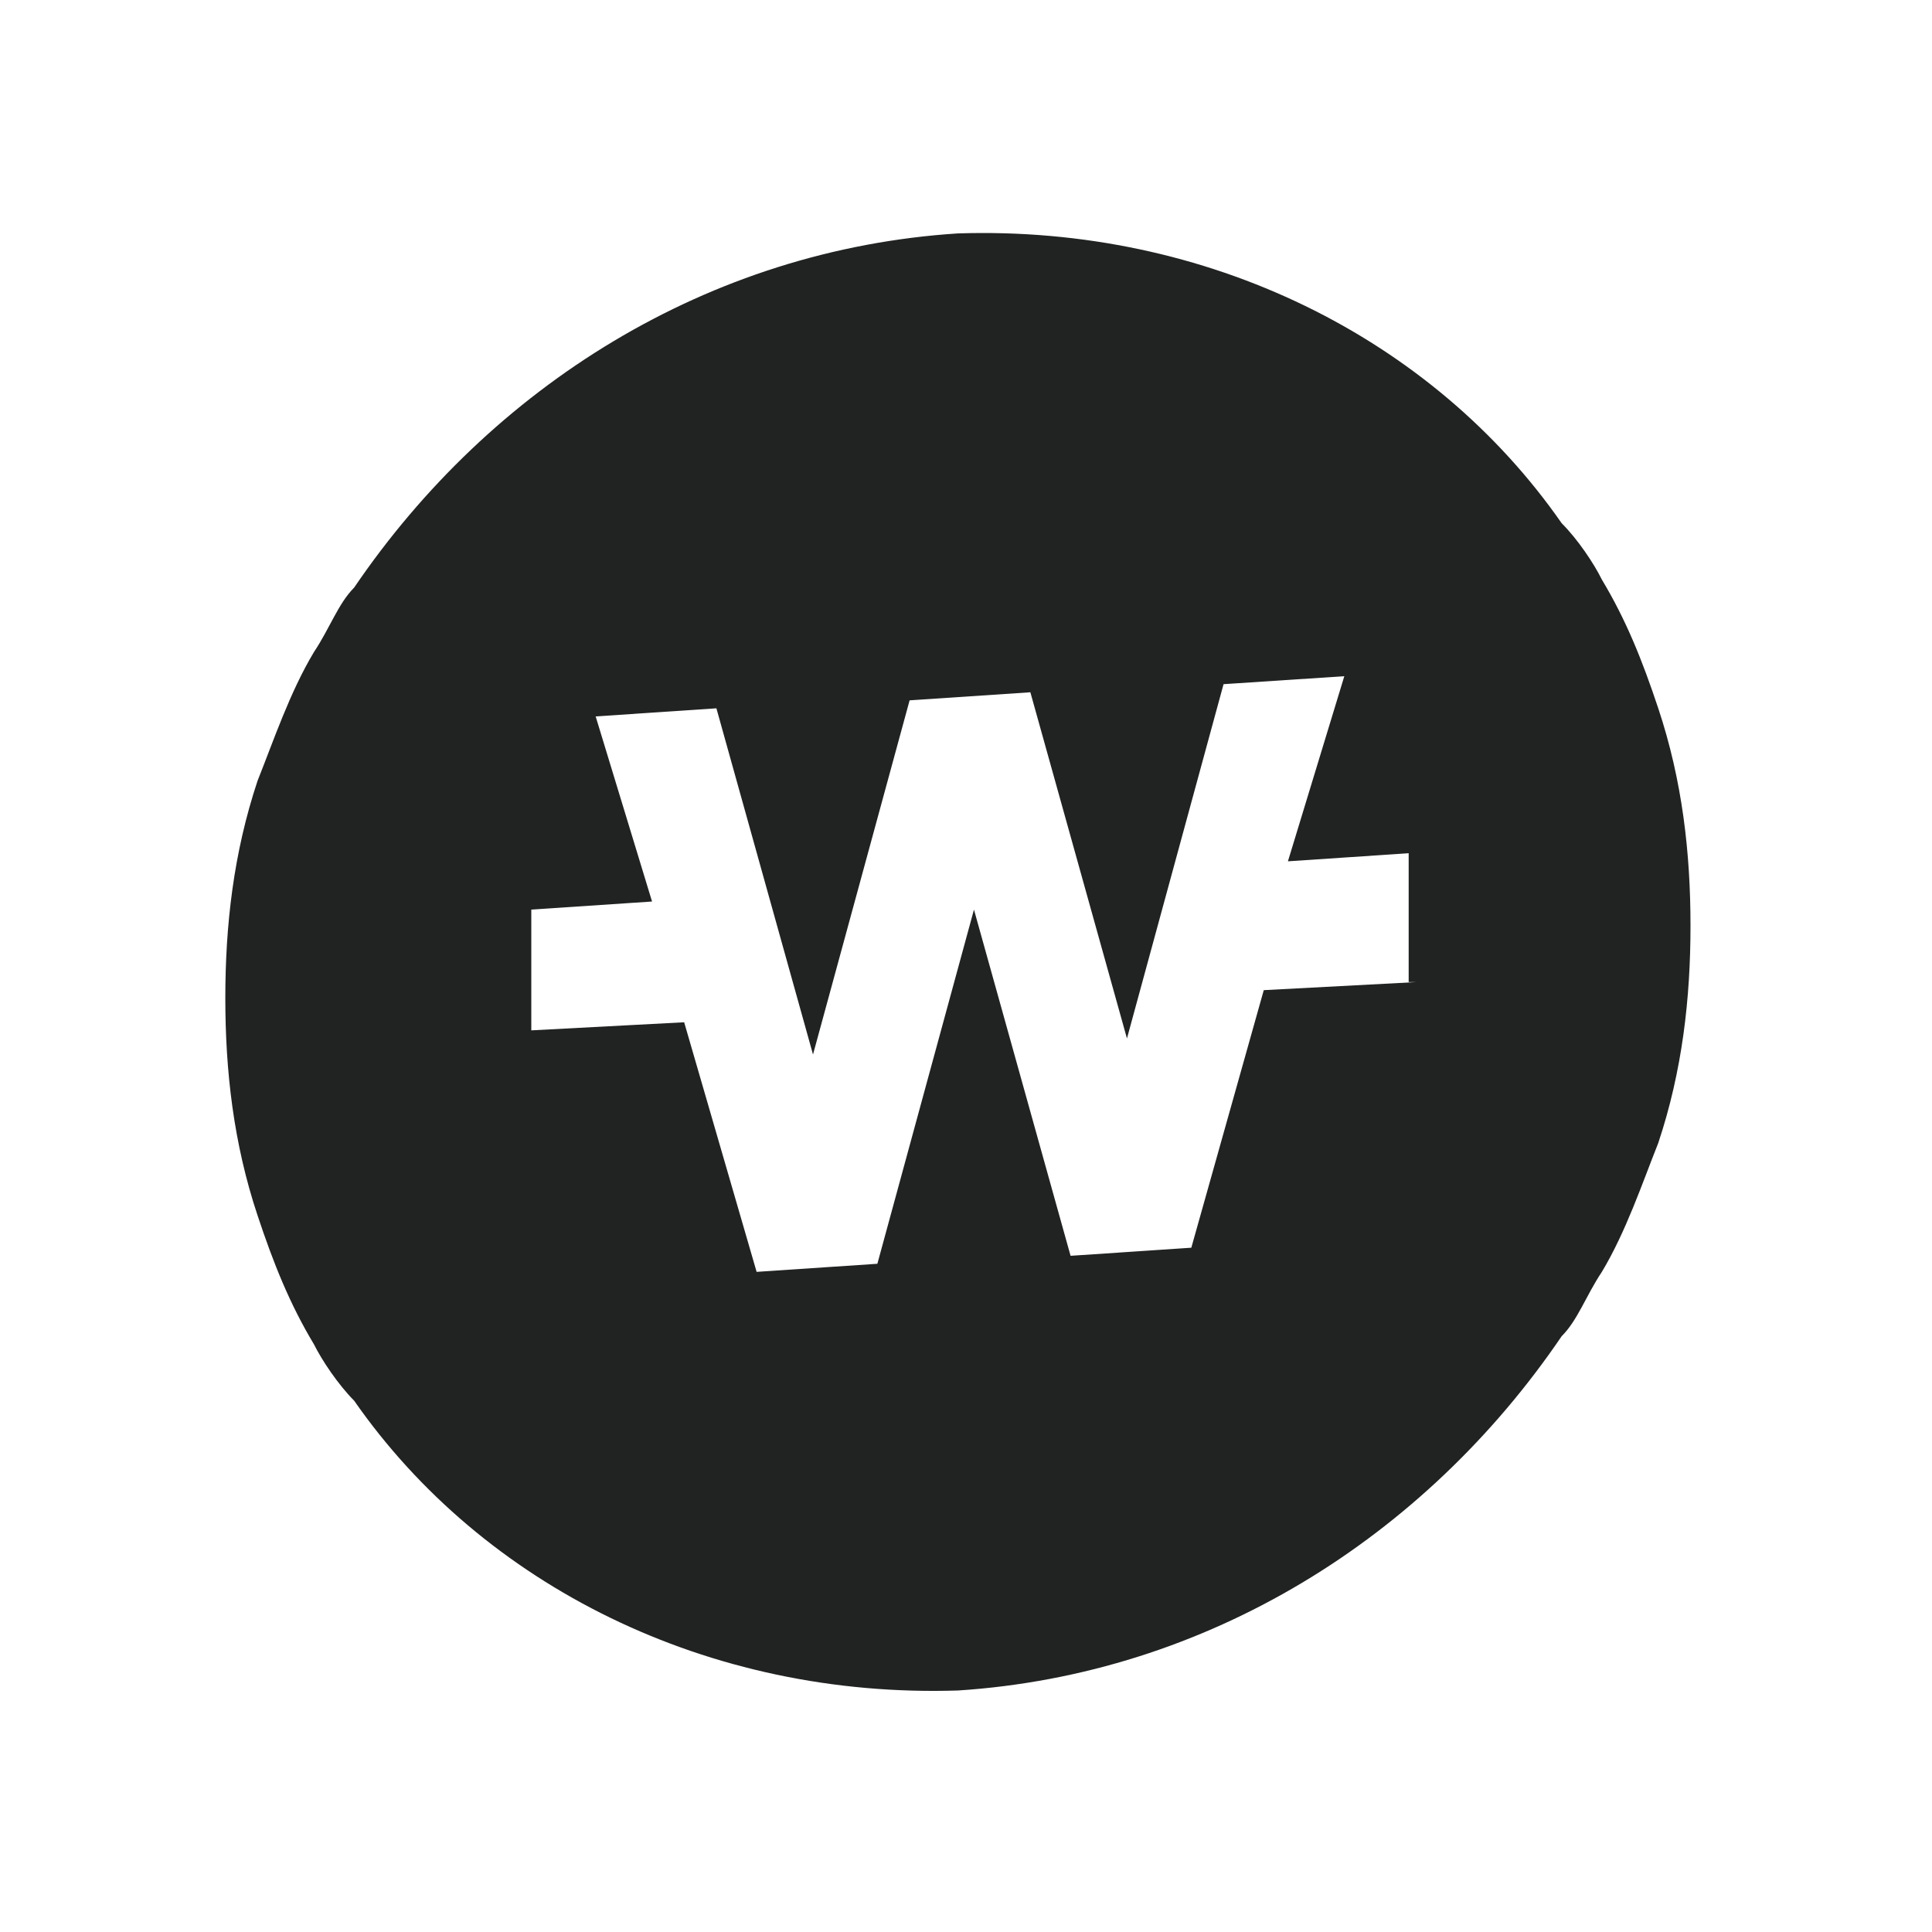 <svg width="16" height="16" viewBox="0 0 16 16" fill="none" xmlns="http://www.w3.org/2000/svg">
<path d="M13.733 5.866C13.6 5.466 13.466 5.133 13.266 4.8C13.2 4.666 13.066 4.466 12.933 4.333C11.866 2.8 10 1.866 7.933 1.933C5.866 2.066 4.066 3.2 2.933 4.866C2.8 5 2.733 5.2 2.6 5.4C2.4 5.733 2.266 6.133 2.133 6.466C1.933 7.066 1.866 7.666 1.866 8.266C1.866 8.866 1.933 9.466 2.133 10.066C2.266 10.466 2.4 10.8 2.6 11.133C2.666 11.266 2.8 11.466 2.933 11.6C4 13.133 5.866 14.066 7.933 14C10 13.866 11.8 12.733 12.933 11.066C13.066 10.933 13.133 10.733 13.266 10.533C13.466 10.2 13.6 9.8 13.733 9.466C13.933 8.866 14 8.266 14 7.666C14 7.066 13.933 6.466 13.733 5.866ZM11.733 8.133L10.466 8.2L9.866 10.333L8.866 10.4L8.066 7.533L7.266 10.466L6.266 10.533L5.666 8.466L4.4 8.533V7.533L5.4 7.466L4.933 5.933L5.933 5.866L6.733 8.733L7.533 5.8L8.533 5.733L9.333 8.6L10.133 5.666L11.133 5.6L10.666 7.133L11.666 7.066V8.133H11.733Z" fill="#212322"/>
</svg>
